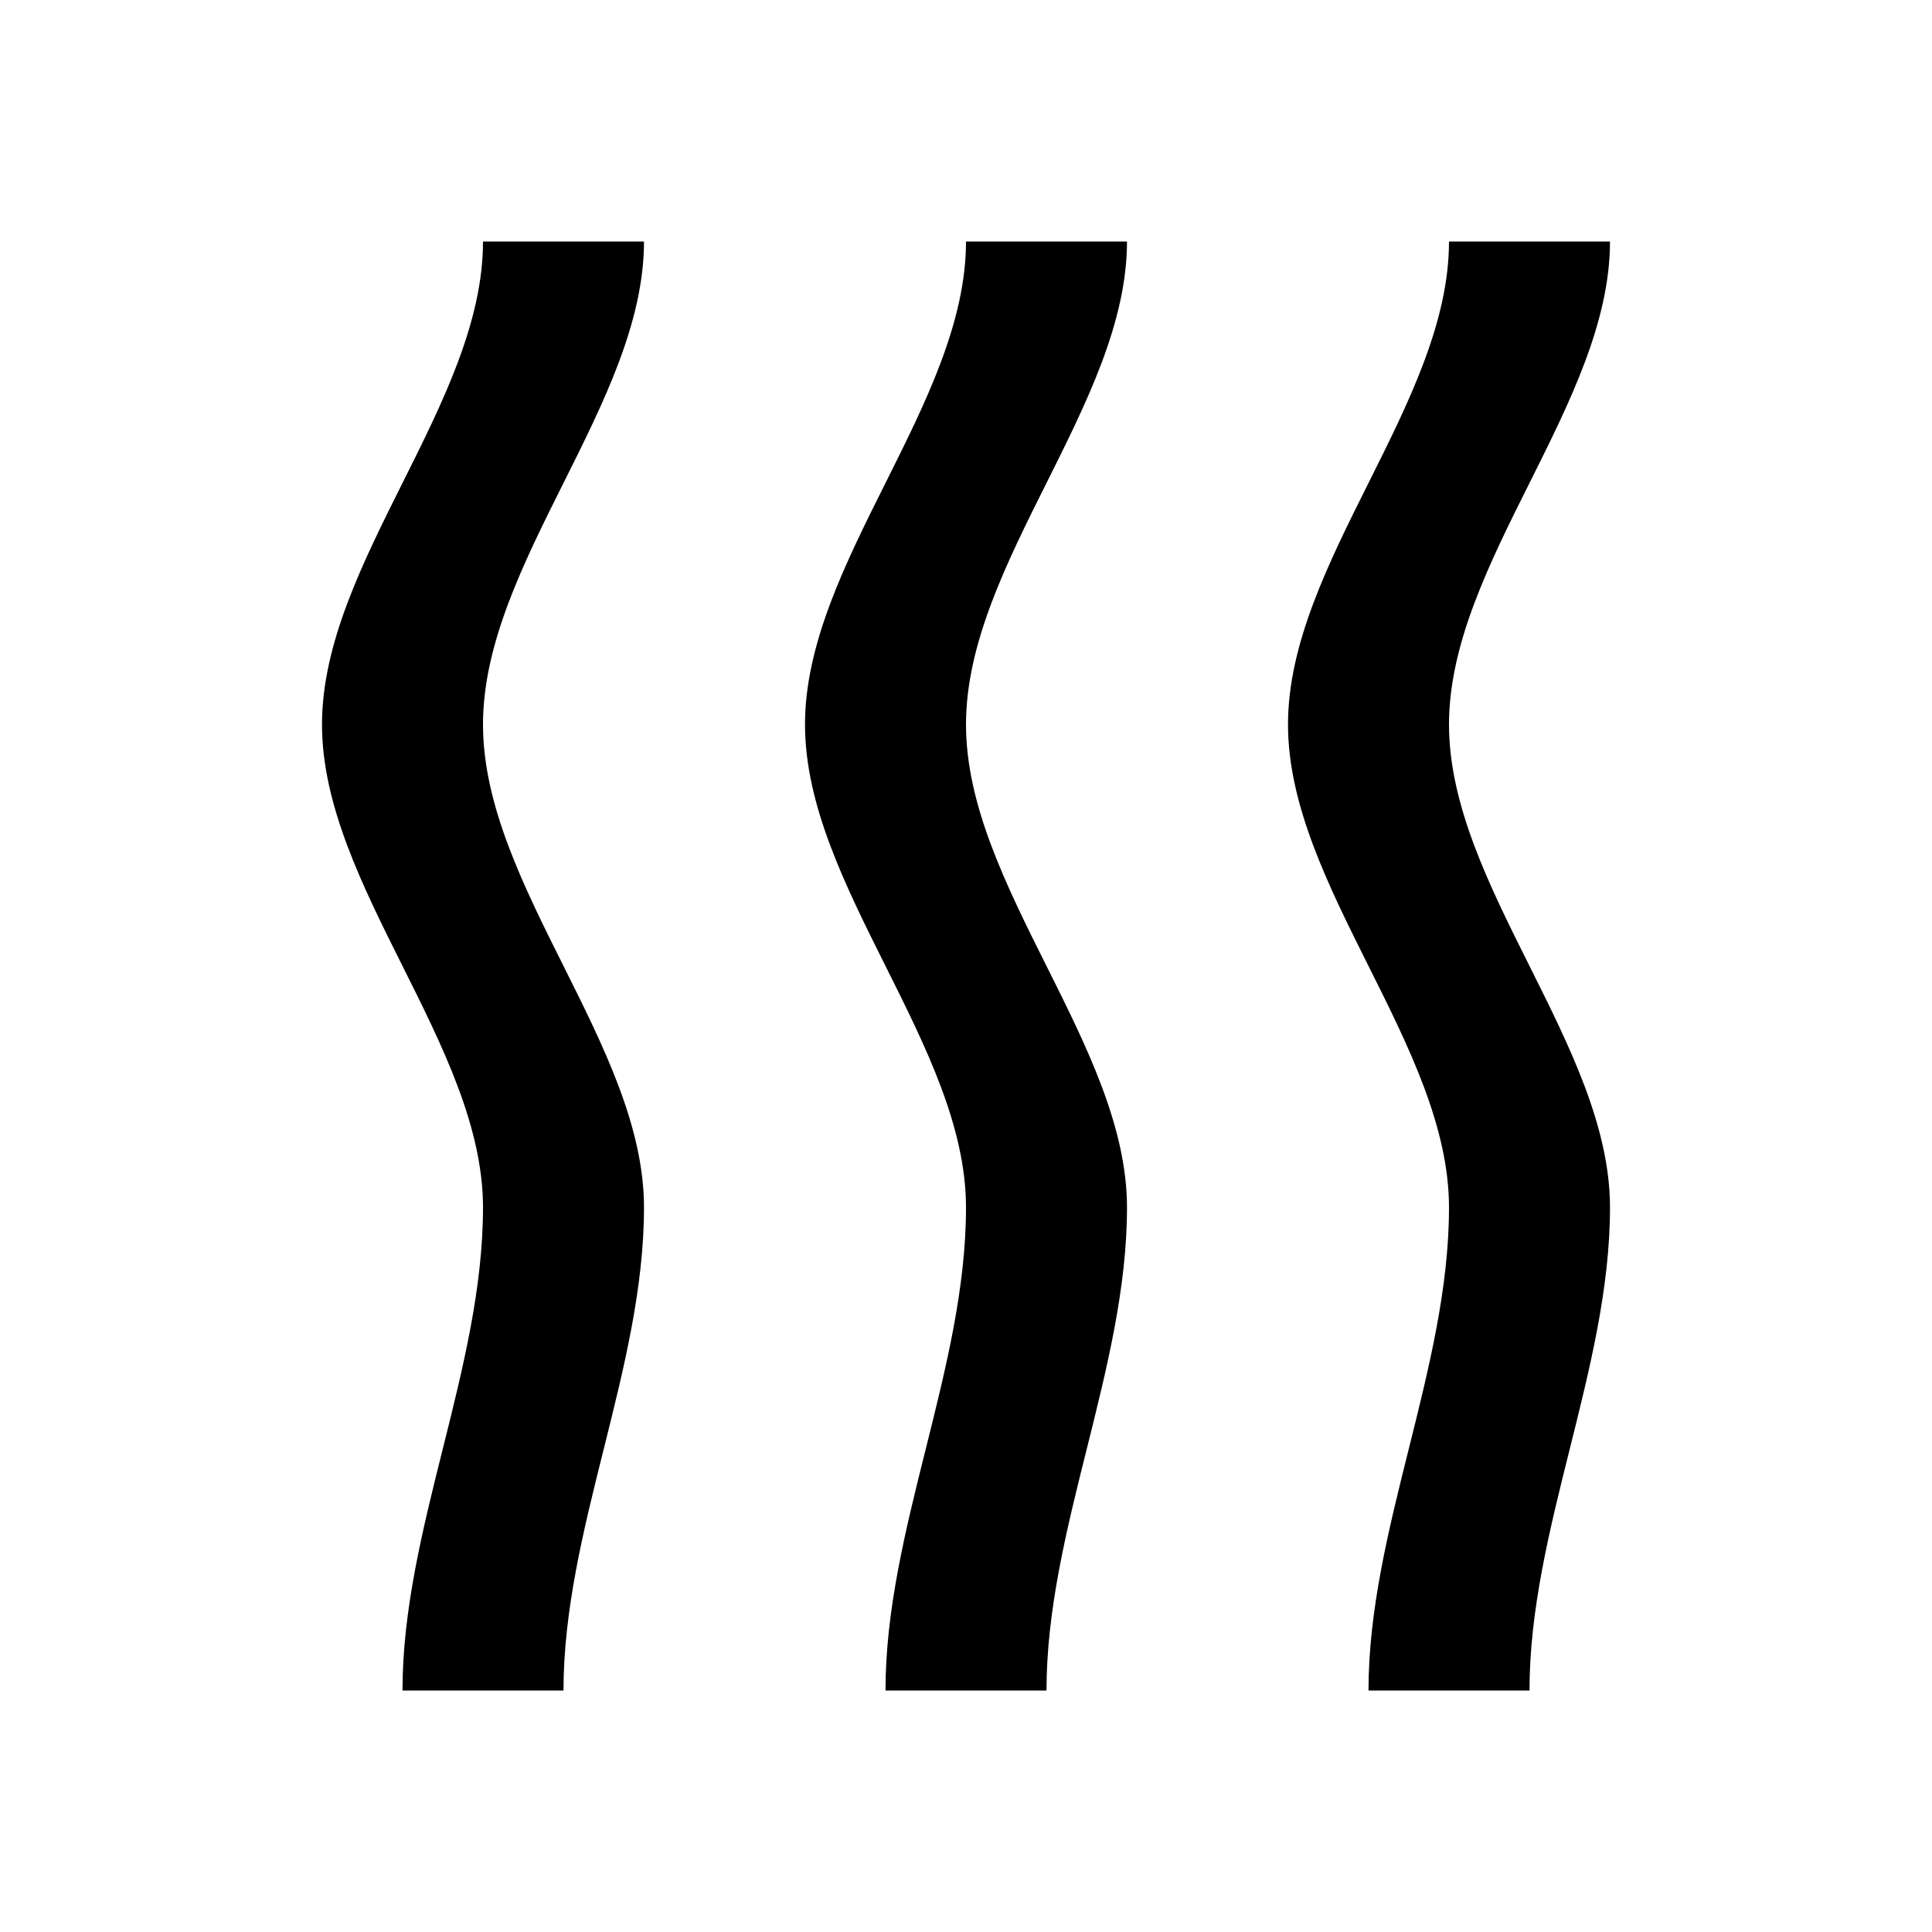 ﻿<?xml version="1.0" encoding="utf-8"?>
<!DOCTYPE svg PUBLIC "-//W3C//DTD SVG 1.1//EN" "http://www.w3.org/Graphics/SVG/1.1/DTD/svg11.dtd">
<svg xmlns="http://www.w3.org/2000/svg" xmlns:xlink="http://www.w3.org/1999/xlink" version="1.1" baseProfile="full" width="24" height="24" viewBox="0 0 24.00 24.00" enable-background="new 0 0 24.00 24.00" xml:space="preserve">
	<path fill="#000000" fill-opacity="1" stroke-width="0.2" stroke-linejoin="miter" d="M 8,3C 8,5 6,7 6,9C 6,11 8,13 8,15C 8,17 7,19 7,21L 5,21C 5,19 6,17 6,15C 6,13 4,11 4,9C 4,7 6,5 6,3L 8,3 Z M 14,3C 14,5 12,7 12,9C 12,11 14,13 14,15C 14,17 13,19 13,21L 11,21C 11,19 12,17 12,15C 12,13 10,11 10,9C 10,7 12,5 12,3L 14,3 Z M 20,3C 20,5 18,7 18,9C 18,11 20,13 20,15C 20,17 19,19 19,21L 17,21C 17,19 18,17 18,15C 18,13 16,11 16,9C 16,7 18,5 18,3L 20,3 Z "/>
</svg>
